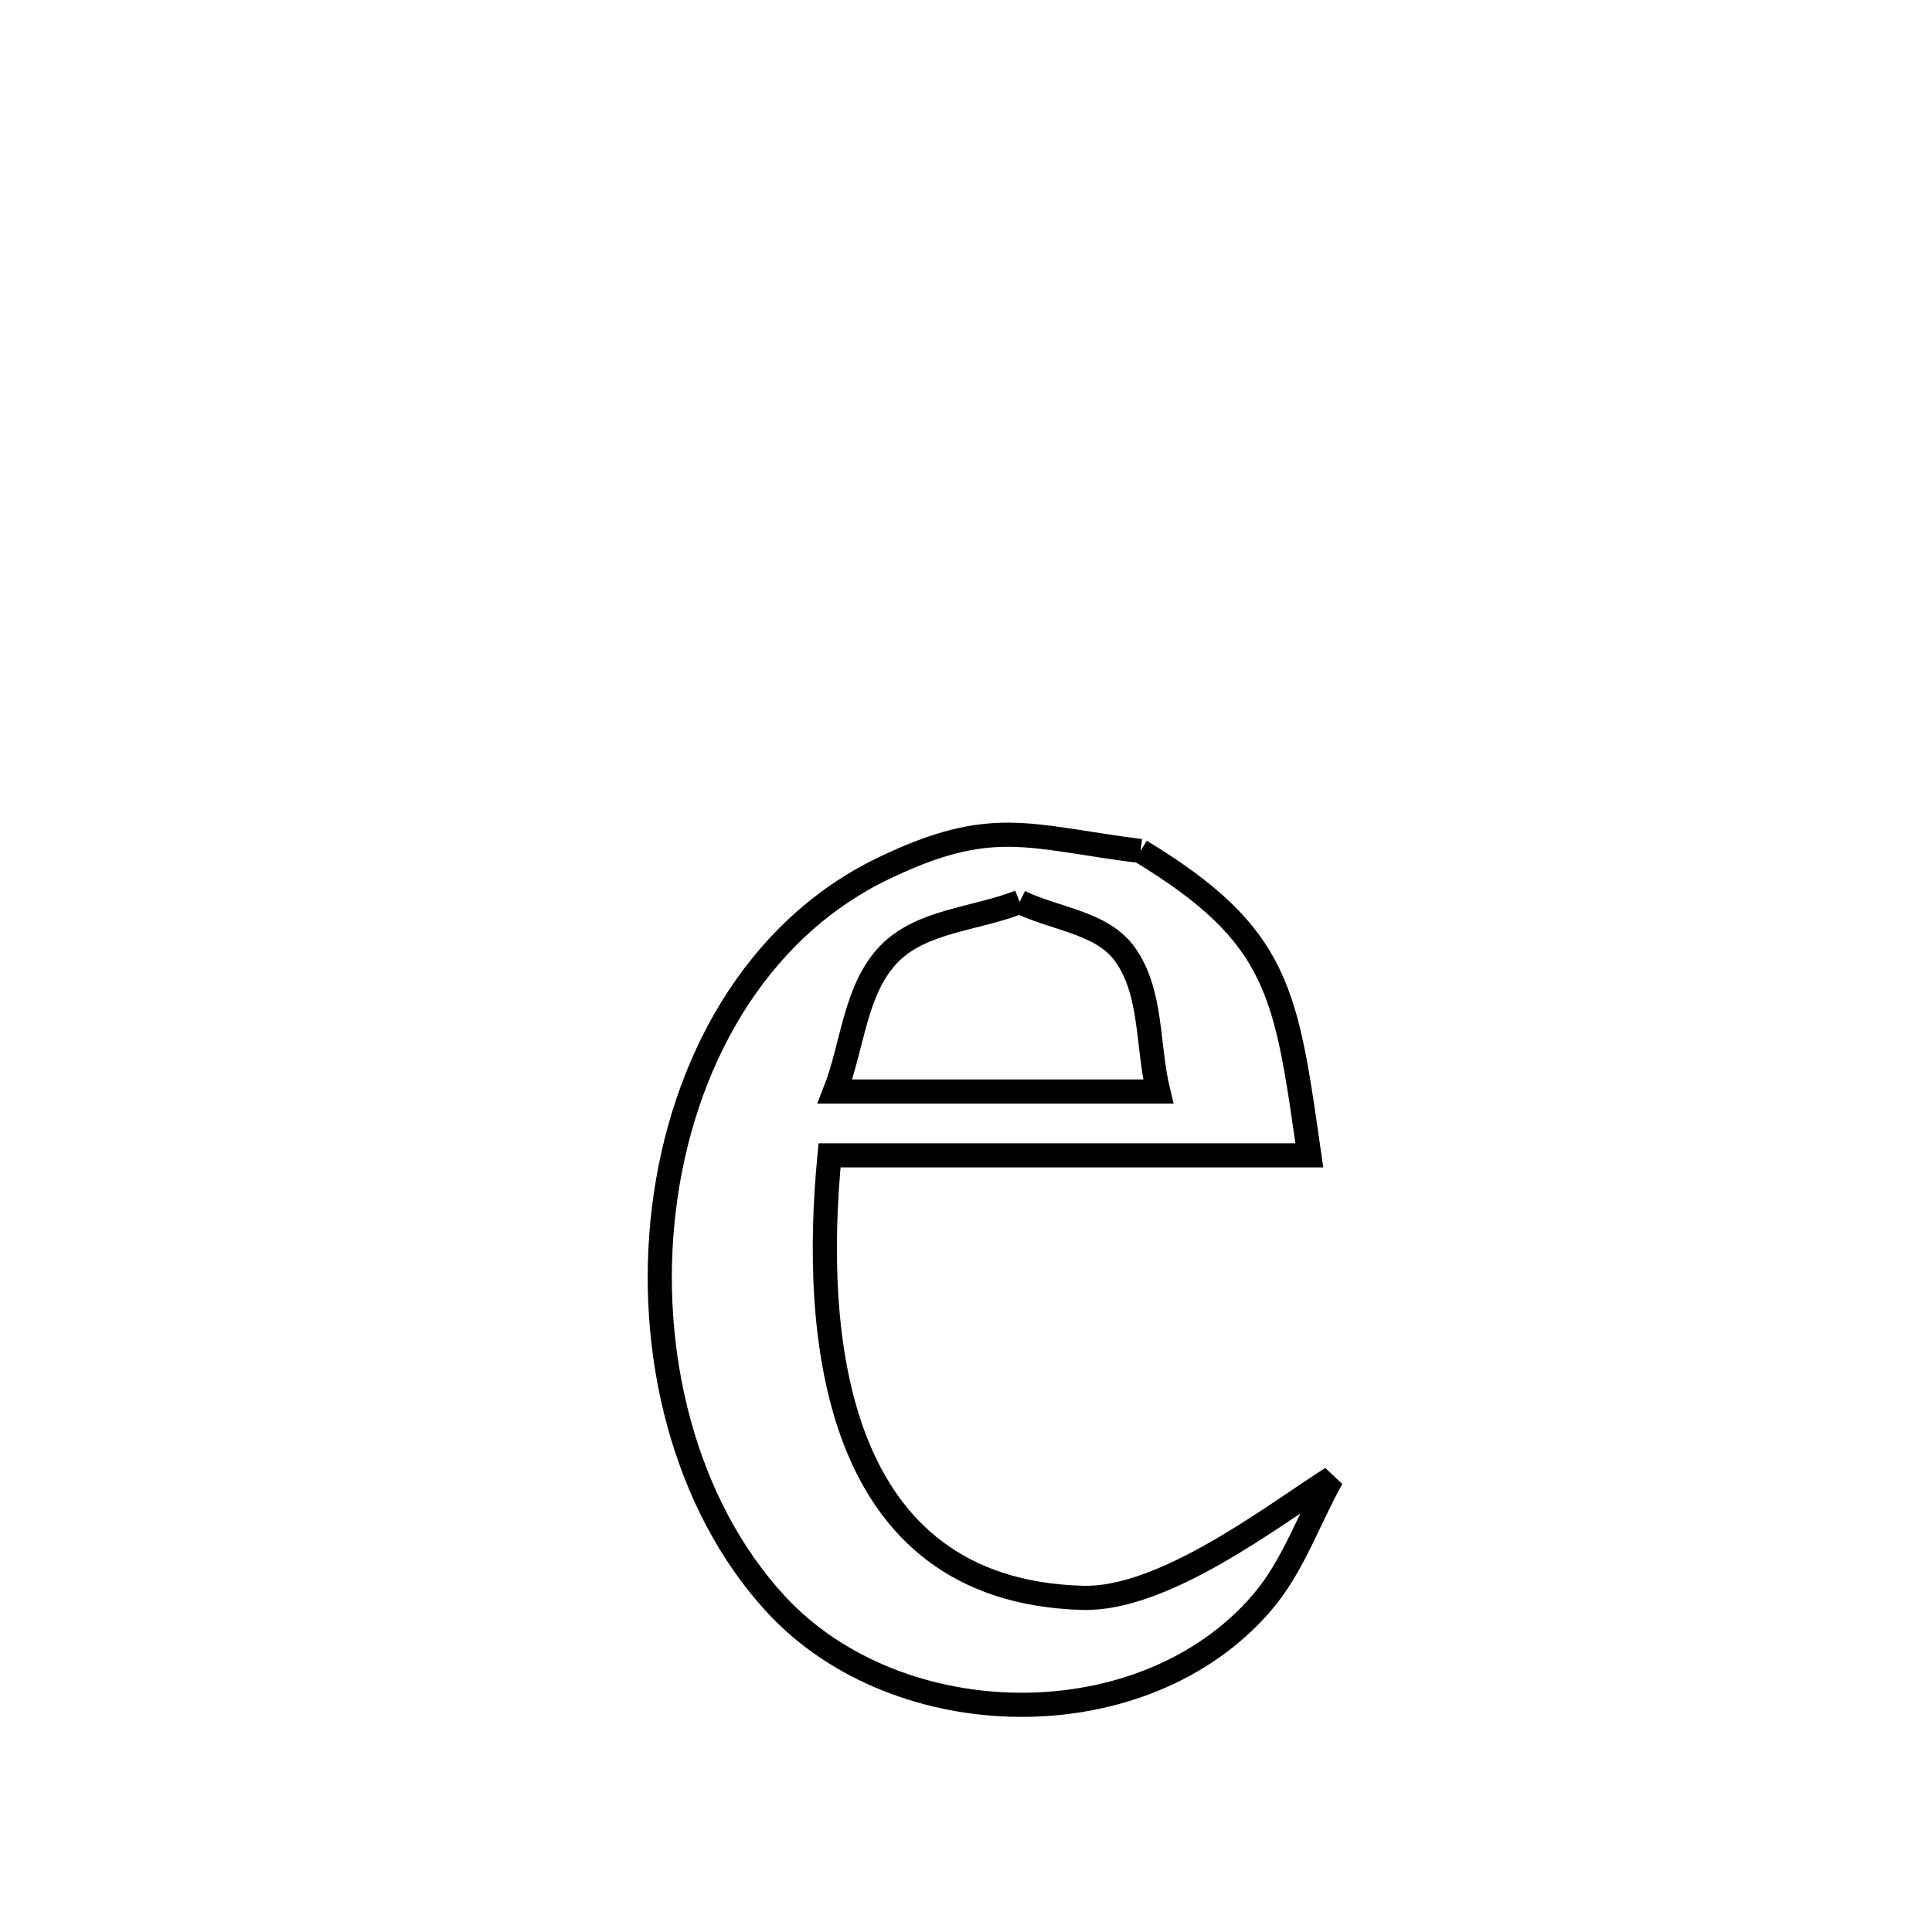 <svg xmlns="http://www.w3.org/2000/svg" viewBox="0.0 0.0 24.0 24.0" height="200px" width="200px"><path fill="none" stroke="black" stroke-width=".3" stroke-opacity="1.0"  filling="0" d="M14.168 10.572 L14.168 10.572 C15.906 11.628 15.975 12.334 16.265 14.352 L16.265 14.352 C14.278 14.352 12.292 14.352 10.305 14.352 L10.305 14.352 C10.087 16.597 10.341 19.765 13.451 19.849 C14.458 19.876 15.799 18.838 16.544 18.361 L16.544 18.361 C16.255 18.876 16.063 19.458 15.679 19.906 C14.206 21.626 11.154 21.57 9.639 19.928 C8.496 18.69 8.03 16.792 8.248 15.01 C8.467 13.228 9.37 11.564 10.965 10.792 C12.321 10.136 12.769 10.395 14.168 10.572 L14.168 10.572"></path>
<path fill="none" stroke="black" stroke-width=".3" stroke-opacity="1.0"  filling="0" d="M12.667 11.203 L12.667 11.203 C13.101 11.417 13.683 11.456 13.969 11.847 C14.316 12.321 14.249 12.988 14.388 13.559 L14.388 13.559 C13.05 13.559 11.711 13.559 10.372 13.559 L10.372 13.559 C10.596 12.989 10.618 12.289 11.045 11.85 C11.451 11.433 12.126 11.419 12.667 11.203 L12.667 11.203"></path></svg>